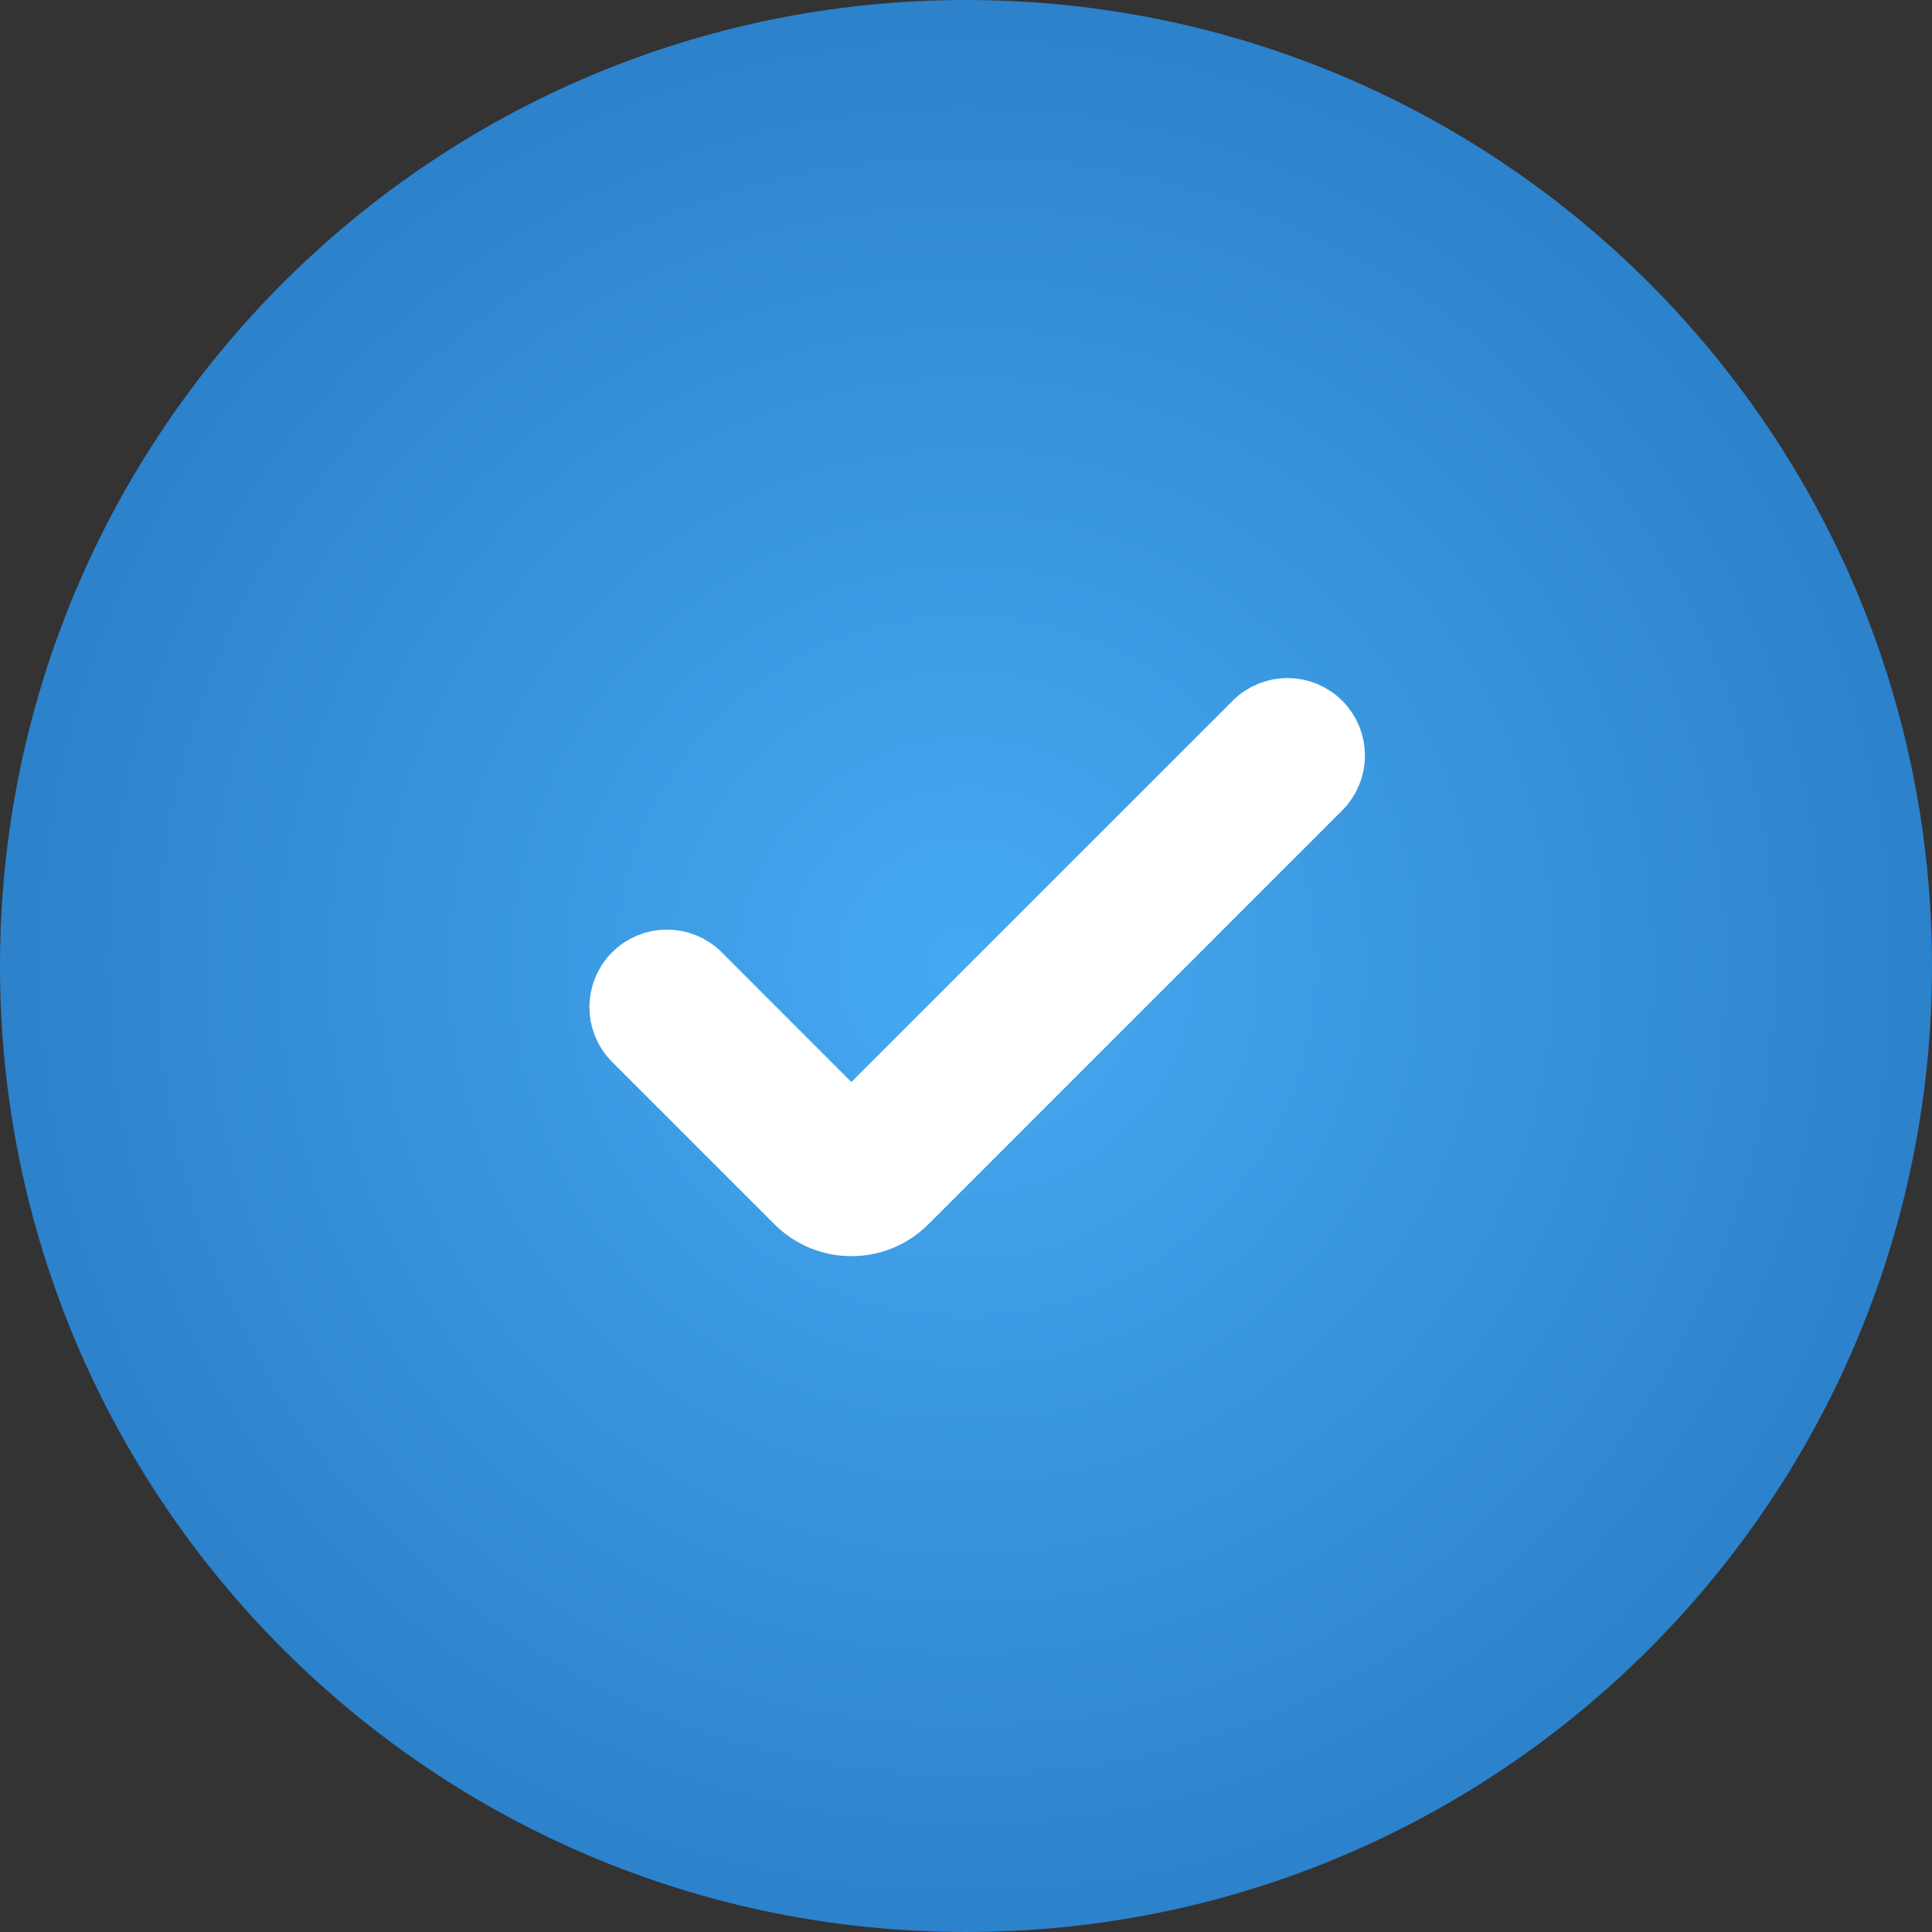 <?xml version="1.0" encoding="UTF-8" standalone="no"?>
<!DOCTYPE svg PUBLIC "-//W3C//DTD SVG 1.1//EN" "http://www.w3.org/Graphics/SVG/1.1/DTD/svg11.dtd">
 <svg height="100%" stroke-miterlimit="10" style="fill-rule:nonzero;clip-rule:evenodd;stroke-linecap:round;stroke-linejoin:round;" version="1.1" viewBox="0 0 59 59" width="100%" xml:space="preserve" xmlns="http://www.w3.org/2000/svg" xmlns:xlink="http://www.w3.org/1999/xlink">
<rect x="0" y="0" width="59" height="59" fill="#333333" stroke="none"/>
<defs>
<radialGradient cx="29.5" cy="29.5" gradientTransform="matrix(1 0 0 1 0 0)" gradientUnits="userSpaceOnUse" id="RadialGradient" r="61.183">
<stop offset="0" stop-color="#45AAF2"/>
<stop offset="1" stop-color="#1257a2"/>
</radialGradient>
</defs>
<g id="check">
<path d="M29.5 0C45.792 5.4948e-08 59 13.208 59 29.5C59 45.792 45.792 59 29.5 59C13.208 59 2.51503e-06 45.792 5.4948e-08 29.5C-2.9654e-06 13.208 13.208 3.0204e-07 29.5 0Z" fill="url(#RadialGradient)" fill-rule="nonzero" opacity="1" stroke="none"/>
<path d="M26 37.361C25.384 37.361 24.794 37.117 24.359 36.681L19.4 31.722C18.866 31.188 18.866 30.323 19.4 29.789L19.4 29.789C19.934 29.255 20.799 29.255 21.333 29.789L26 34.457L38.35 22.107C38.884 21.573 39.749 21.573 40.283 22.107L40.283 22.107C40.817 22.641 40.817 23.506 40.283 24.04L27.643 36.681C27.208 37.117 26.616 37.362 26 37.361Z" fill="#ffffff" fill-rule="nonzero" opacity="1" stroke="#ffffff" stroke-linecap="butt" stroke-linejoin="miter" stroke-width="2"/>
</g>
</svg>
